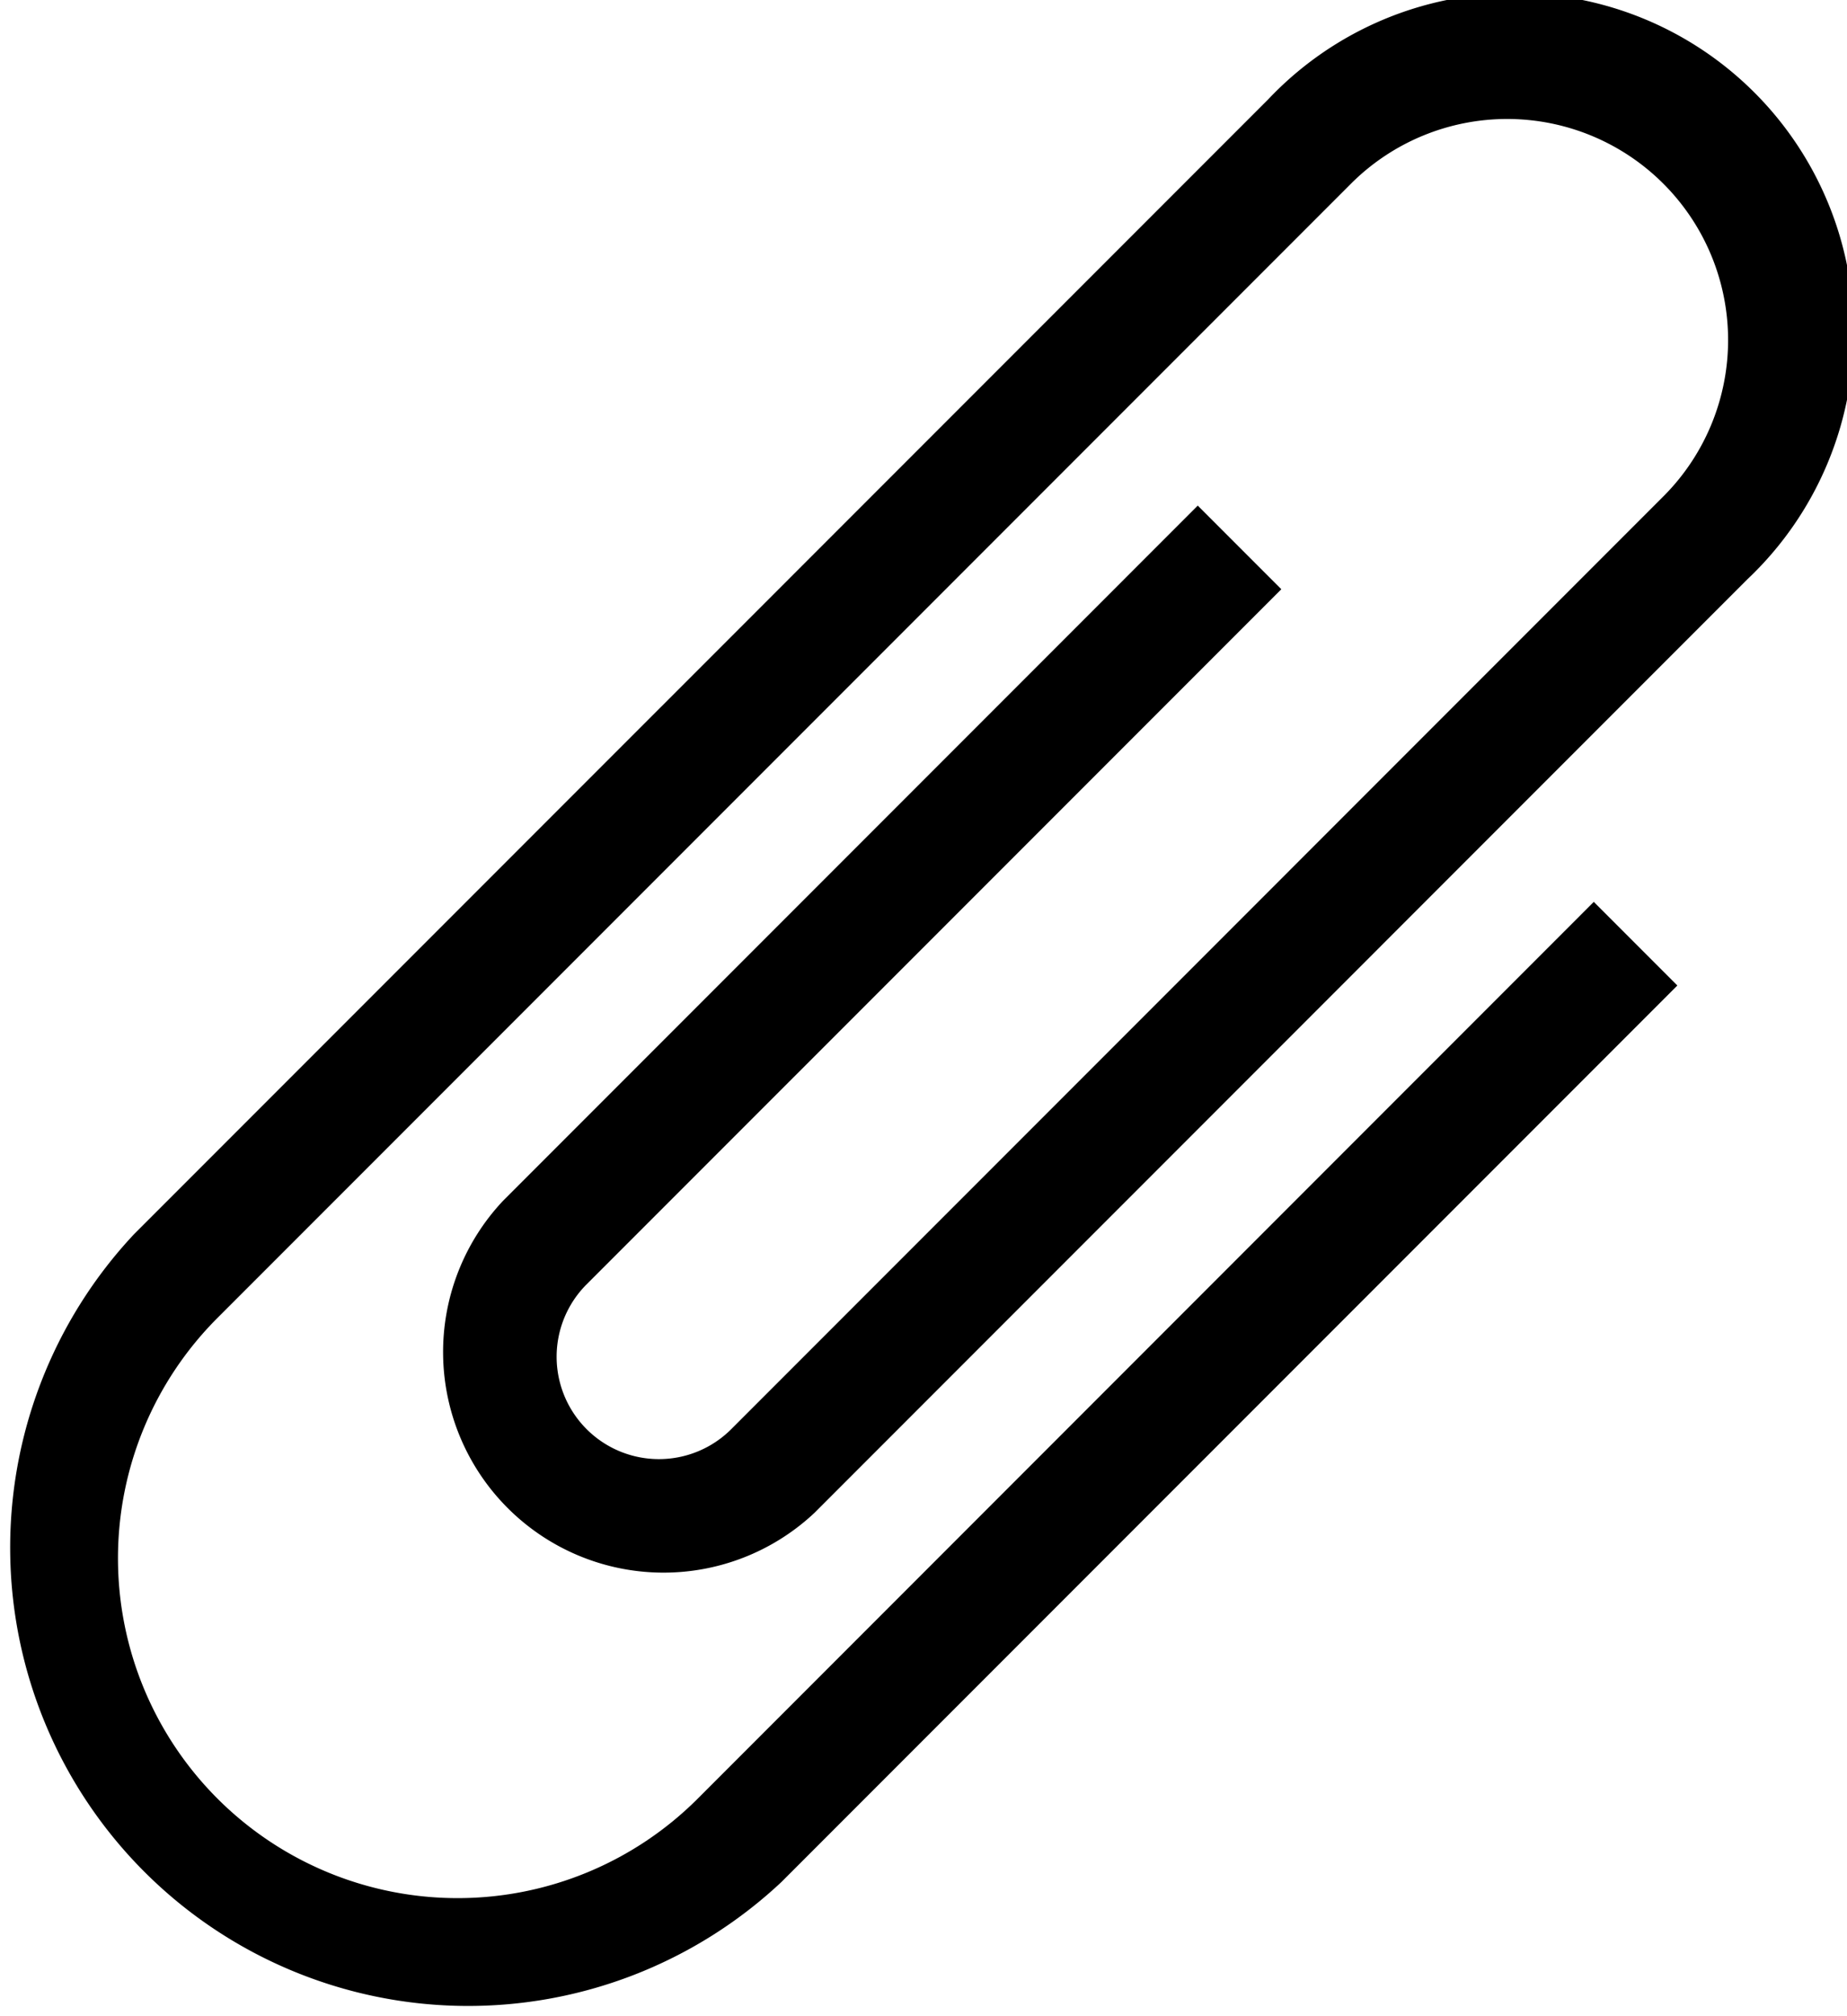 <svg xmlns="http://www.w3.org/2000/svg" width="39.116" height="42.67" viewBox="0 0 39.116 42.67"><g transform="translate(-21.322 0.001)"><g transform="translate(21.322 -0.001)"><path d="M48.458,12.47l-1.77-1.77L31.976,25.413a4.669,4.669,0,0,0,6.6,6.6l19.759-19.76A7.182,7.182,0,1,0,48.182,2.1L24.157,26.124A9.7,9.7,0,0,0,37.868,39.834L56.845,20.857l-1.77-1.77L36.1,38.065A7.192,7.192,0,0,1,25.927,27.893L49.951,3.869a4.679,4.679,0,0,1,6.617,6.617L36.809,30.246a2.166,2.166,0,1,1-3.064-3.064Z" transform="translate(-21.322 0.001)"/></g></g></svg>